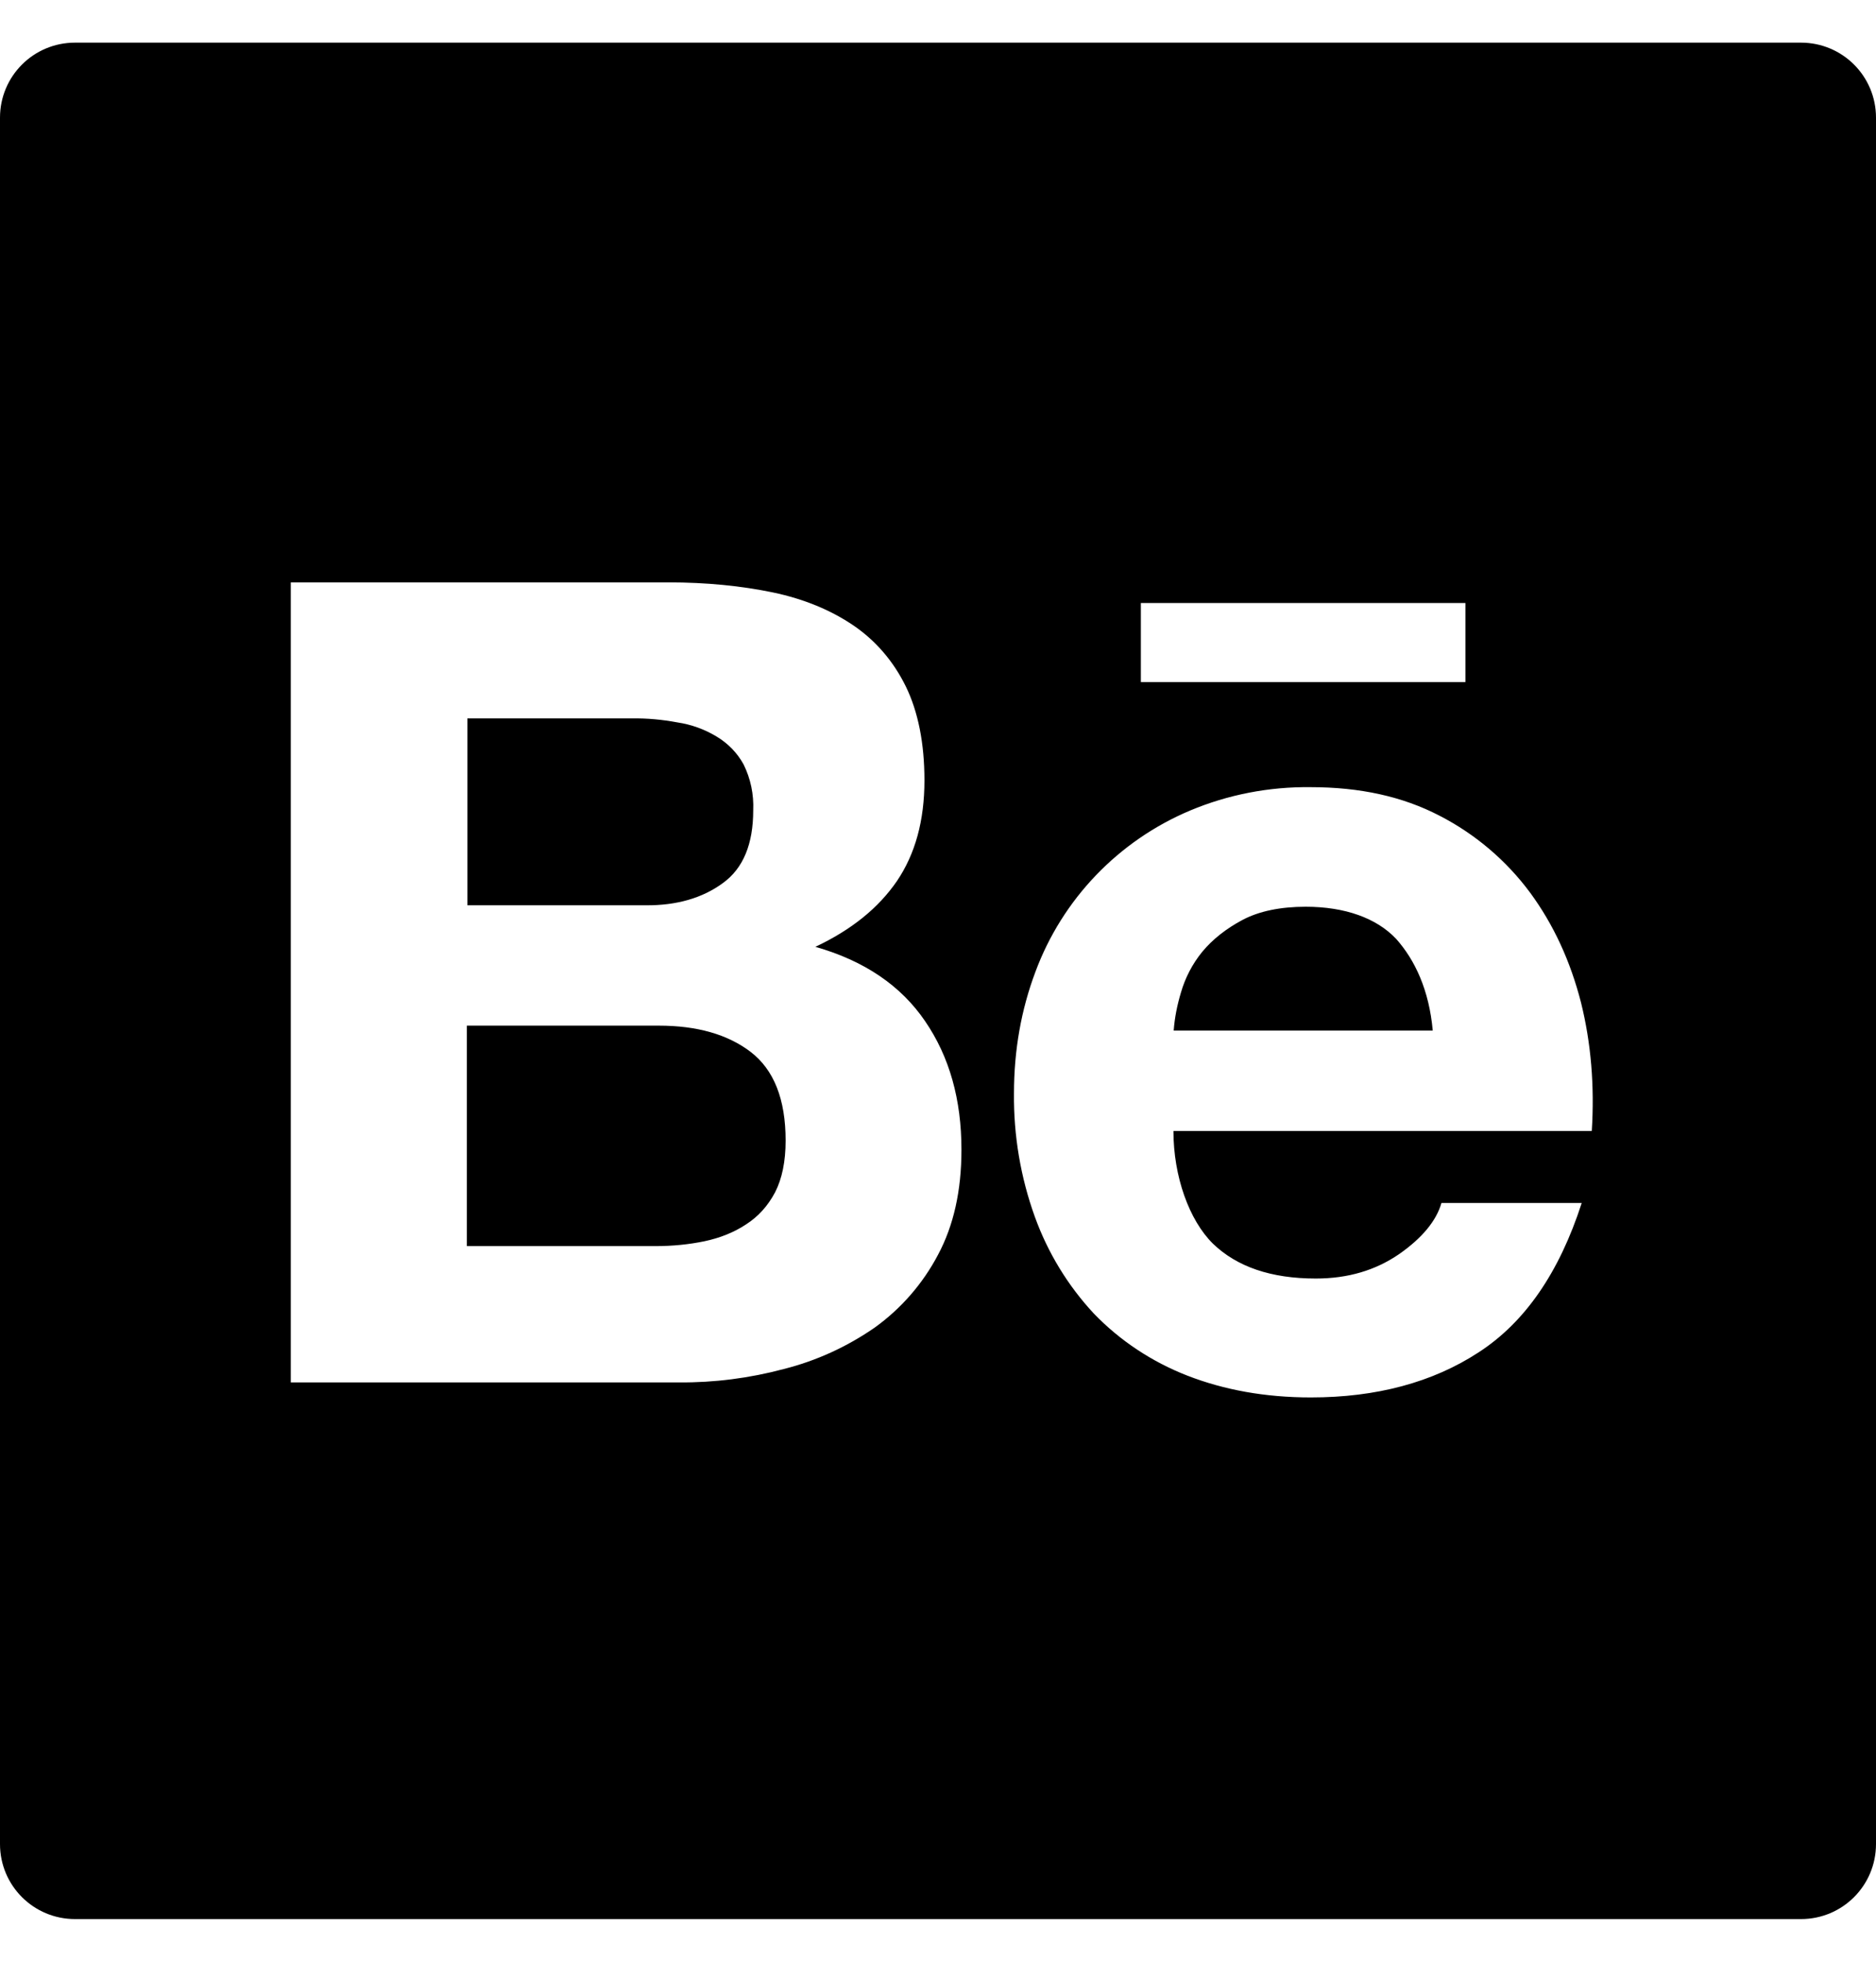 <svg width="22" height="23" viewBox="0 0 22 23" fill="none" xmlns="http://www.w3.org/2000/svg">
<path d="M21.12 0.5H0.88C0.393 0.5 0 0.893 0 1.38V21.62C0 22.107 0.393 22.5 0.88 22.5H21.12C21.607 22.5 22 22.107 22 21.62V1.38C22 0.893 21.607 0.5 21.12 0.5ZM13.379 7.07H17.185V7.997H13.379V7.07ZM11 14.712C10.822 15.05 10.568 15.342 10.258 15.565C9.933 15.79 9.573 15.955 9.191 16.051C8.791 16.158 8.378 16.211 7.964 16.208H3.41V6.828H7.838C8.286 6.828 8.693 6.869 9.064 6.946C9.432 7.023 9.746 7.155 10.01 7.334C10.271 7.513 10.477 7.752 10.623 8.049C10.766 8.343 10.841 8.711 10.841 9.149C10.841 9.622 10.733 10.012 10.519 10.329C10.302 10.645 9.988 10.9 9.562 11.101C10.142 11.266 10.568 11.56 10.849 11.973C11.135 12.391 11.275 12.892 11.275 13.48C11.275 13.959 11.184 14.368 11 14.712ZM18.667 13.26H13.761C13.761 13.793 13.945 14.305 14.223 14.58C14.504 14.852 14.905 14.99 15.43 14.99C15.81 14.99 16.131 14.893 16.407 14.704C16.679 14.514 16.844 14.313 16.904 14.104H18.549C18.285 14.921 17.883 15.504 17.339 15.856C16.8 16.208 16.14 16.384 15.373 16.384C14.836 16.384 14.355 16.296 13.923 16.128C13.508 15.966 13.134 15.719 12.826 15.399C12.522 15.072 12.288 14.687 12.136 14.267C11.968 13.802 11.886 13.312 11.891 12.82C11.891 12.311 11.976 11.838 12.141 11.398C12.457 10.543 13.115 9.858 13.954 9.504C14.402 9.316 14.883 9.223 15.37 9.229C15.947 9.229 16.448 9.338 16.882 9.564C17.3 9.779 17.664 10.088 17.944 10.466C18.221 10.843 18.417 11.272 18.541 11.756C18.659 12.232 18.7 12.732 18.667 13.26ZM15.312 10.631C15.015 10.631 14.765 10.683 14.572 10.785C14.38 10.887 14.22 11.013 14.099 11.159C13.984 11.3 13.899 11.463 13.849 11.637C13.805 11.783 13.775 11.932 13.764 12.083H16.802C16.759 11.607 16.593 11.255 16.373 11.008C16.142 10.763 15.771 10.631 15.312 10.631ZM8.478 10.353C8.717 10.18 8.833 9.894 8.833 9.501C8.841 9.314 8.803 9.13 8.72 8.962C8.646 8.827 8.536 8.714 8.401 8.634C8.262 8.55 8.106 8.494 7.945 8.47C7.769 8.437 7.59 8.42 7.414 8.423H5.481V10.614H7.574C7.934 10.617 8.239 10.529 8.478 10.353ZM8.803 12.333C8.533 12.127 8.173 12.025 7.725 12.025H5.475V14.61H7.681C7.887 14.61 8.077 14.591 8.261 14.553C8.445 14.514 8.61 14.448 8.751 14.354C8.891 14.264 9.004 14.14 9.089 13.98C9.171 13.821 9.213 13.617 9.213 13.373C9.213 12.886 9.075 12.542 8.803 12.333Z" fill="black"/>
</svg>
